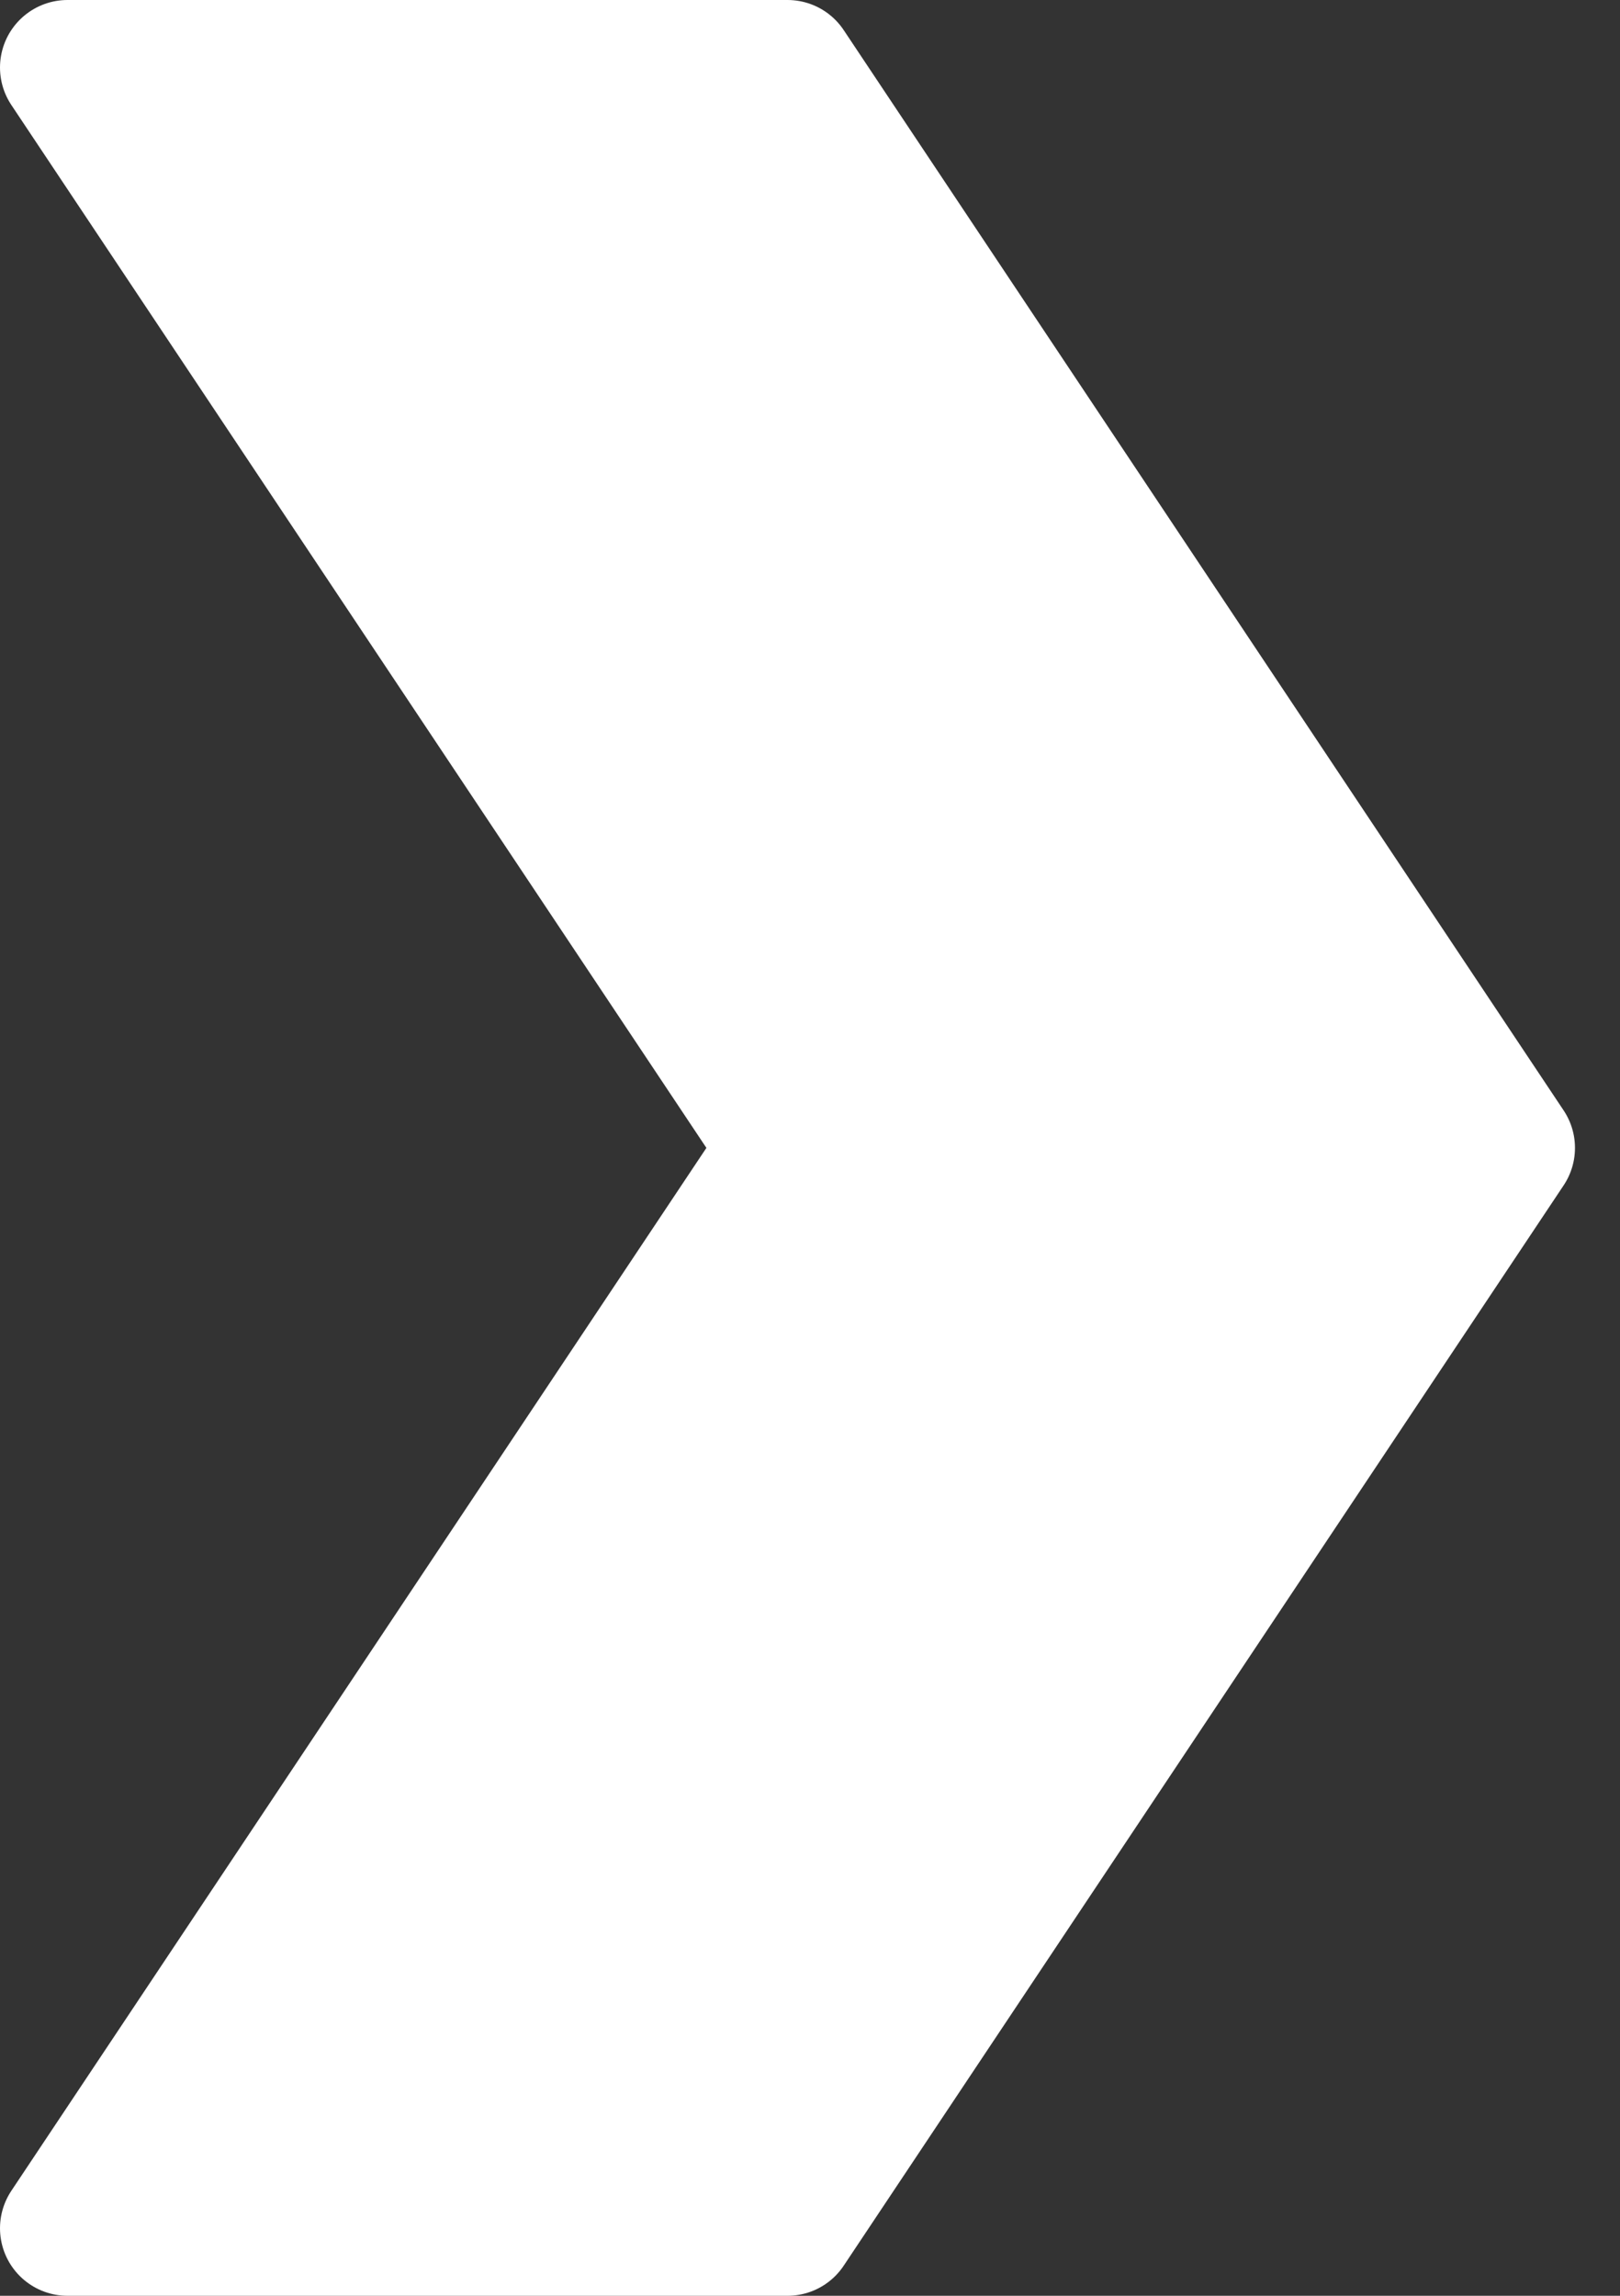 <svg width="24" height="34" viewBox="0 0 24 34" fill="none" xmlns="http://www.w3.org/2000/svg">
<rect x="0" y="0" width="24" height="34" fill="#333333" stroke="none"/>
<path d="M22.333 17L11.667 1L1 1L11.667 17L1 33L11.667 33L22.333 17Z" fill="white" stroke="white" stroke-width="2" stroke-linejoin="round"/>
</svg>
